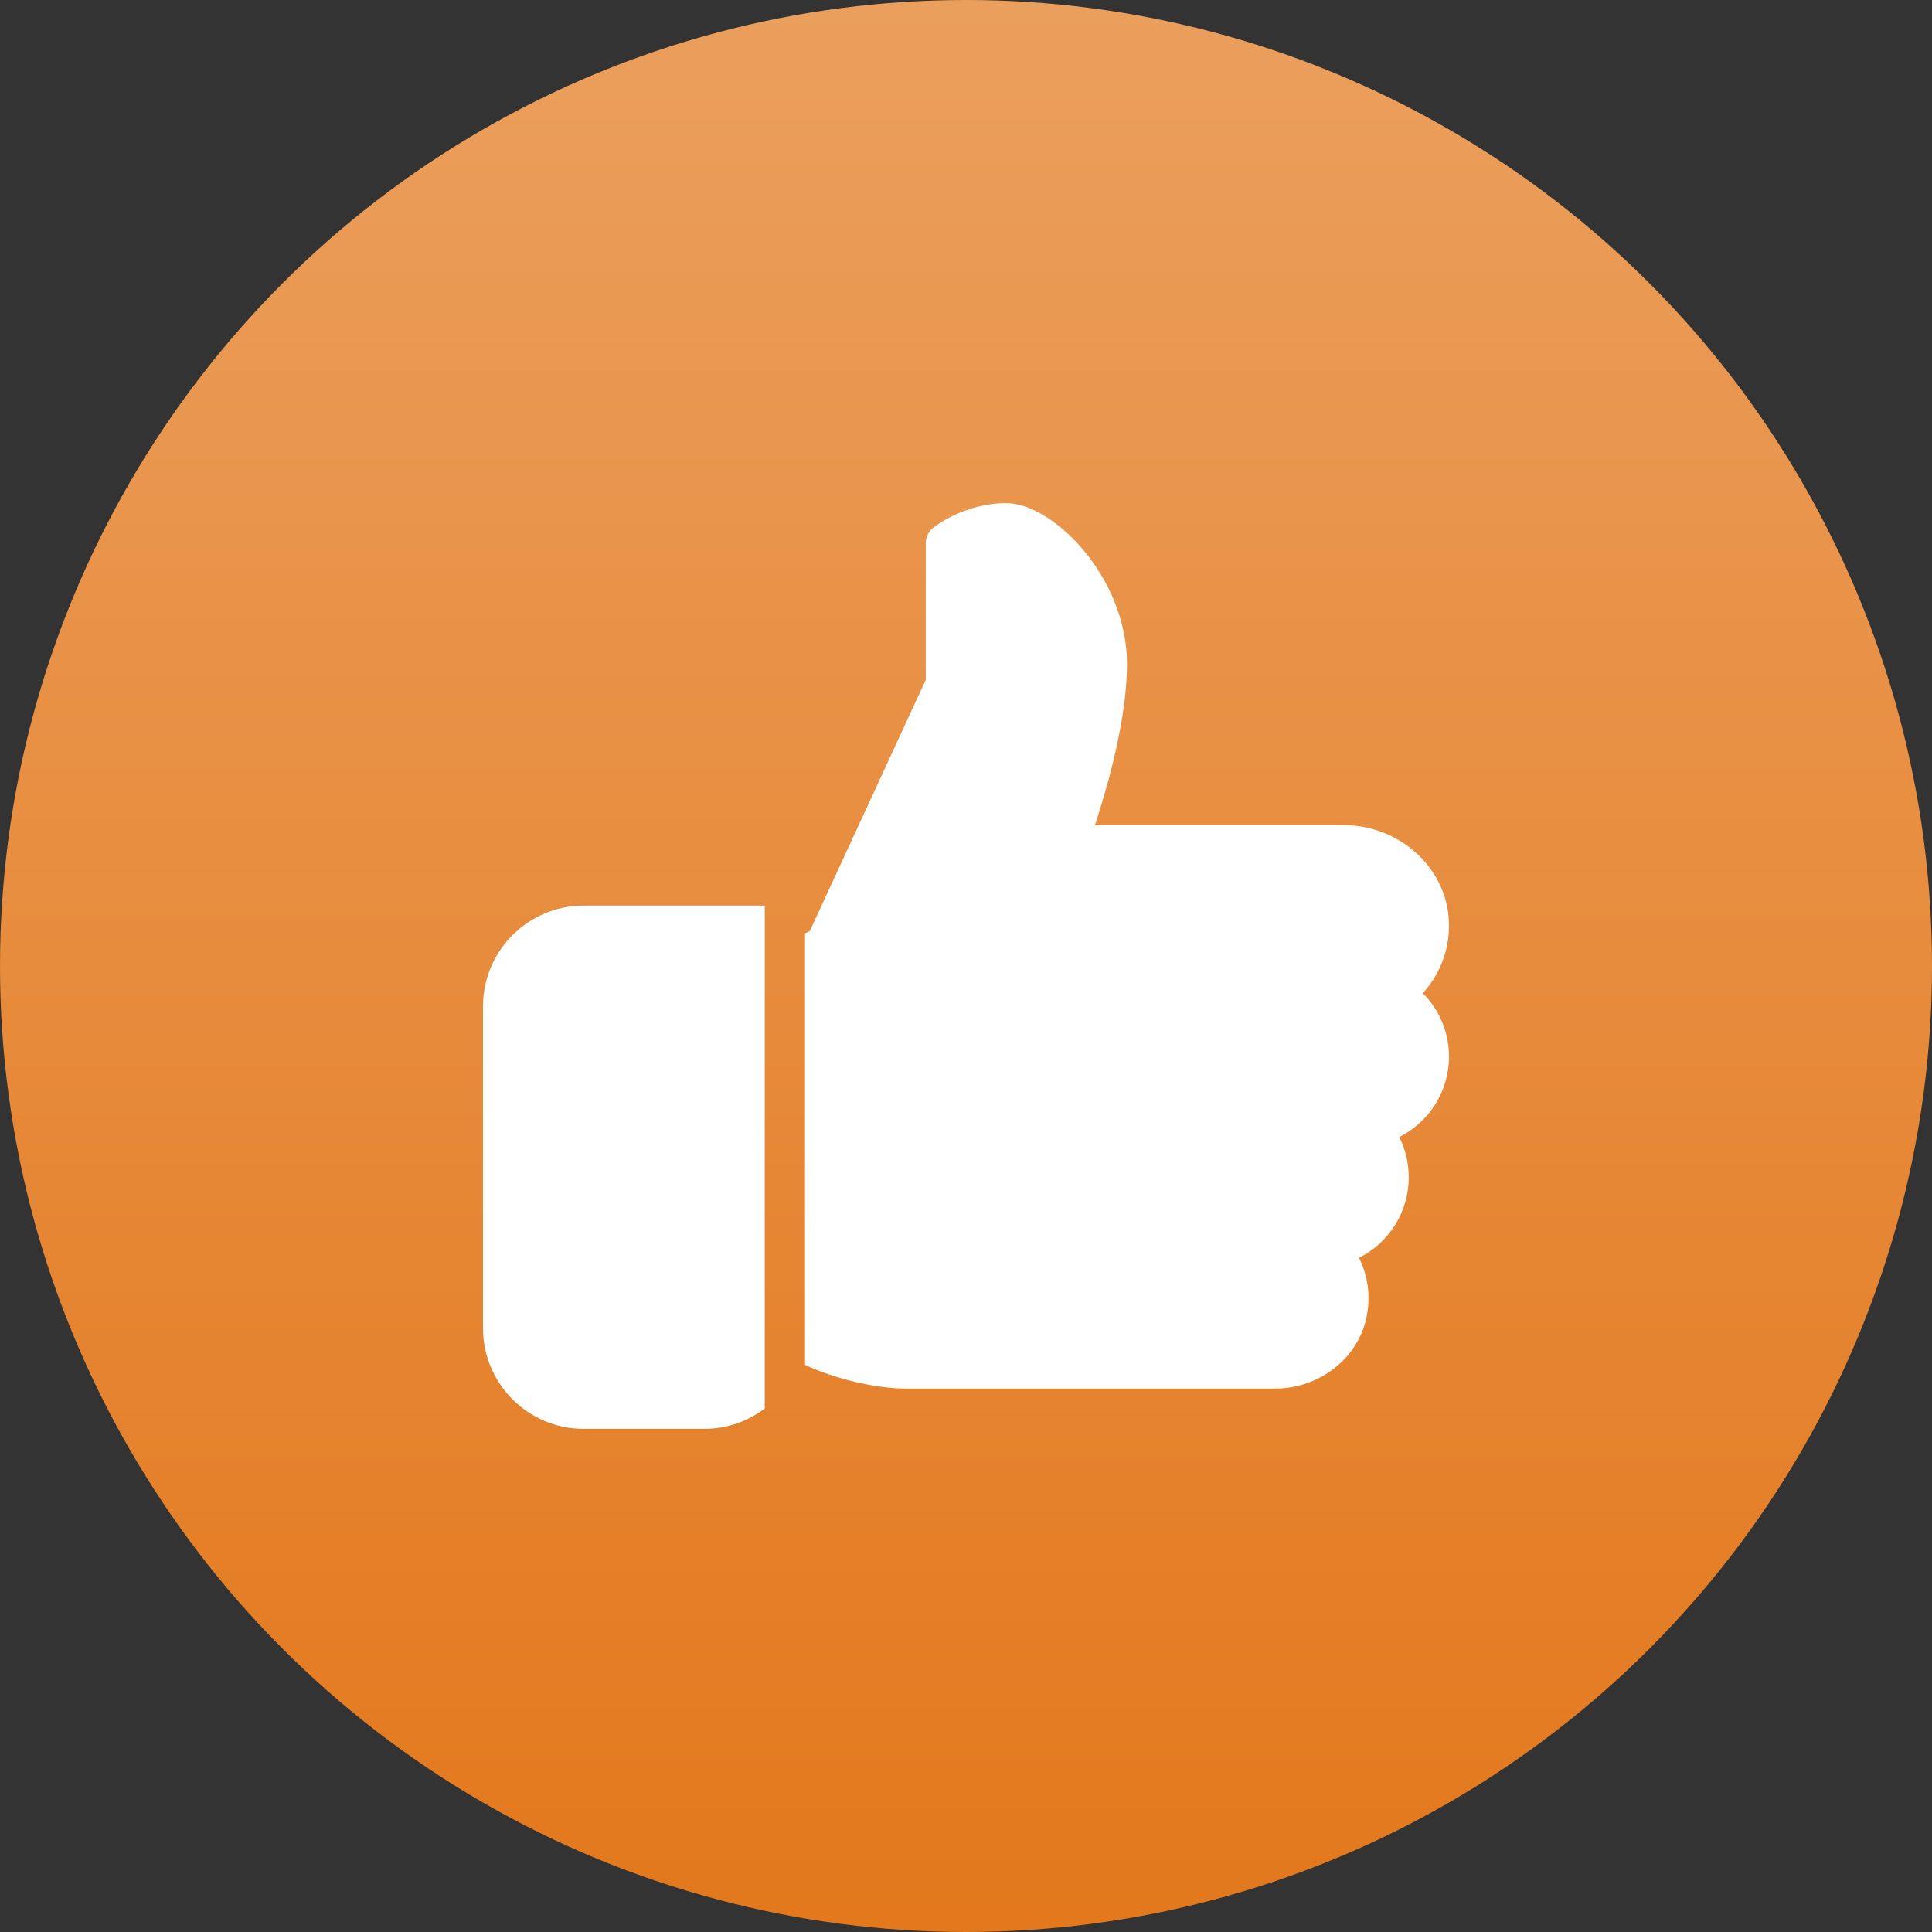 <svg width="72" height="72" viewBox="0 0 72 72" fill="none" xmlns="http://www.w3.org/2000/svg">
<rect x="0" y="0" width="72" height="72" fill="#333333" stroke="none"/>
<circle cx="36" cy="36" r="36" fill="url(#paint0_linear)"/>
<g clip-path="url(#clip0)">
<path d="M21.75 33.75C19.683 33.75 18 35.433 18 37.5V49.5C18 51.567 19.683 53.25 21.75 53.25H26.25C27.095 53.25 27.872 52.965 28.5 52.491V33.75H21.75Z" fill="white"/>
<path d="M54 39.375C54 38.474 53.643 37.633 53.023 37.014C53.724 36.248 54.081 35.22 53.983 34.151C53.808 32.244 52.09 30.75 50.072 30.75H40.806C41.265 29.356 42 26.802 42 24.75C42 21.497 39.236 18.75 37.5 18.75C35.941 18.75 34.828 19.628 34.781 19.663C34.603 19.806 34.5 20.022 34.5 20.25V25.337L30.18 34.695L30 34.786V50.864C31.221 51.44 32.766 51.75 33.75 51.75H47.519C49.152 51.75 50.581 50.649 50.917 49.13C51.09 48.348 50.989 47.56 50.646 46.877C51.755 46.319 52.5 45.177 52.5 43.875C52.5 43.344 52.379 42.836 52.148 42.375C53.256 41.817 54 40.675 54 39.375Z" fill="white"/>
</g>
<defs>
<linearGradient id="paint0_linear" x1="36" y1="72" x2="36" y2="4.9318e-07" gradientUnits="userSpaceOnUse">
<stop stop-color="#E3781C"/>
<stop offset="1" stop-color="#EB9F5D"/>
</linearGradient>
<clipPath id="clip0">
<rect x="18" y="18" width="36" height="36" fill="white"/>
</clipPath>
</defs>
</svg>
